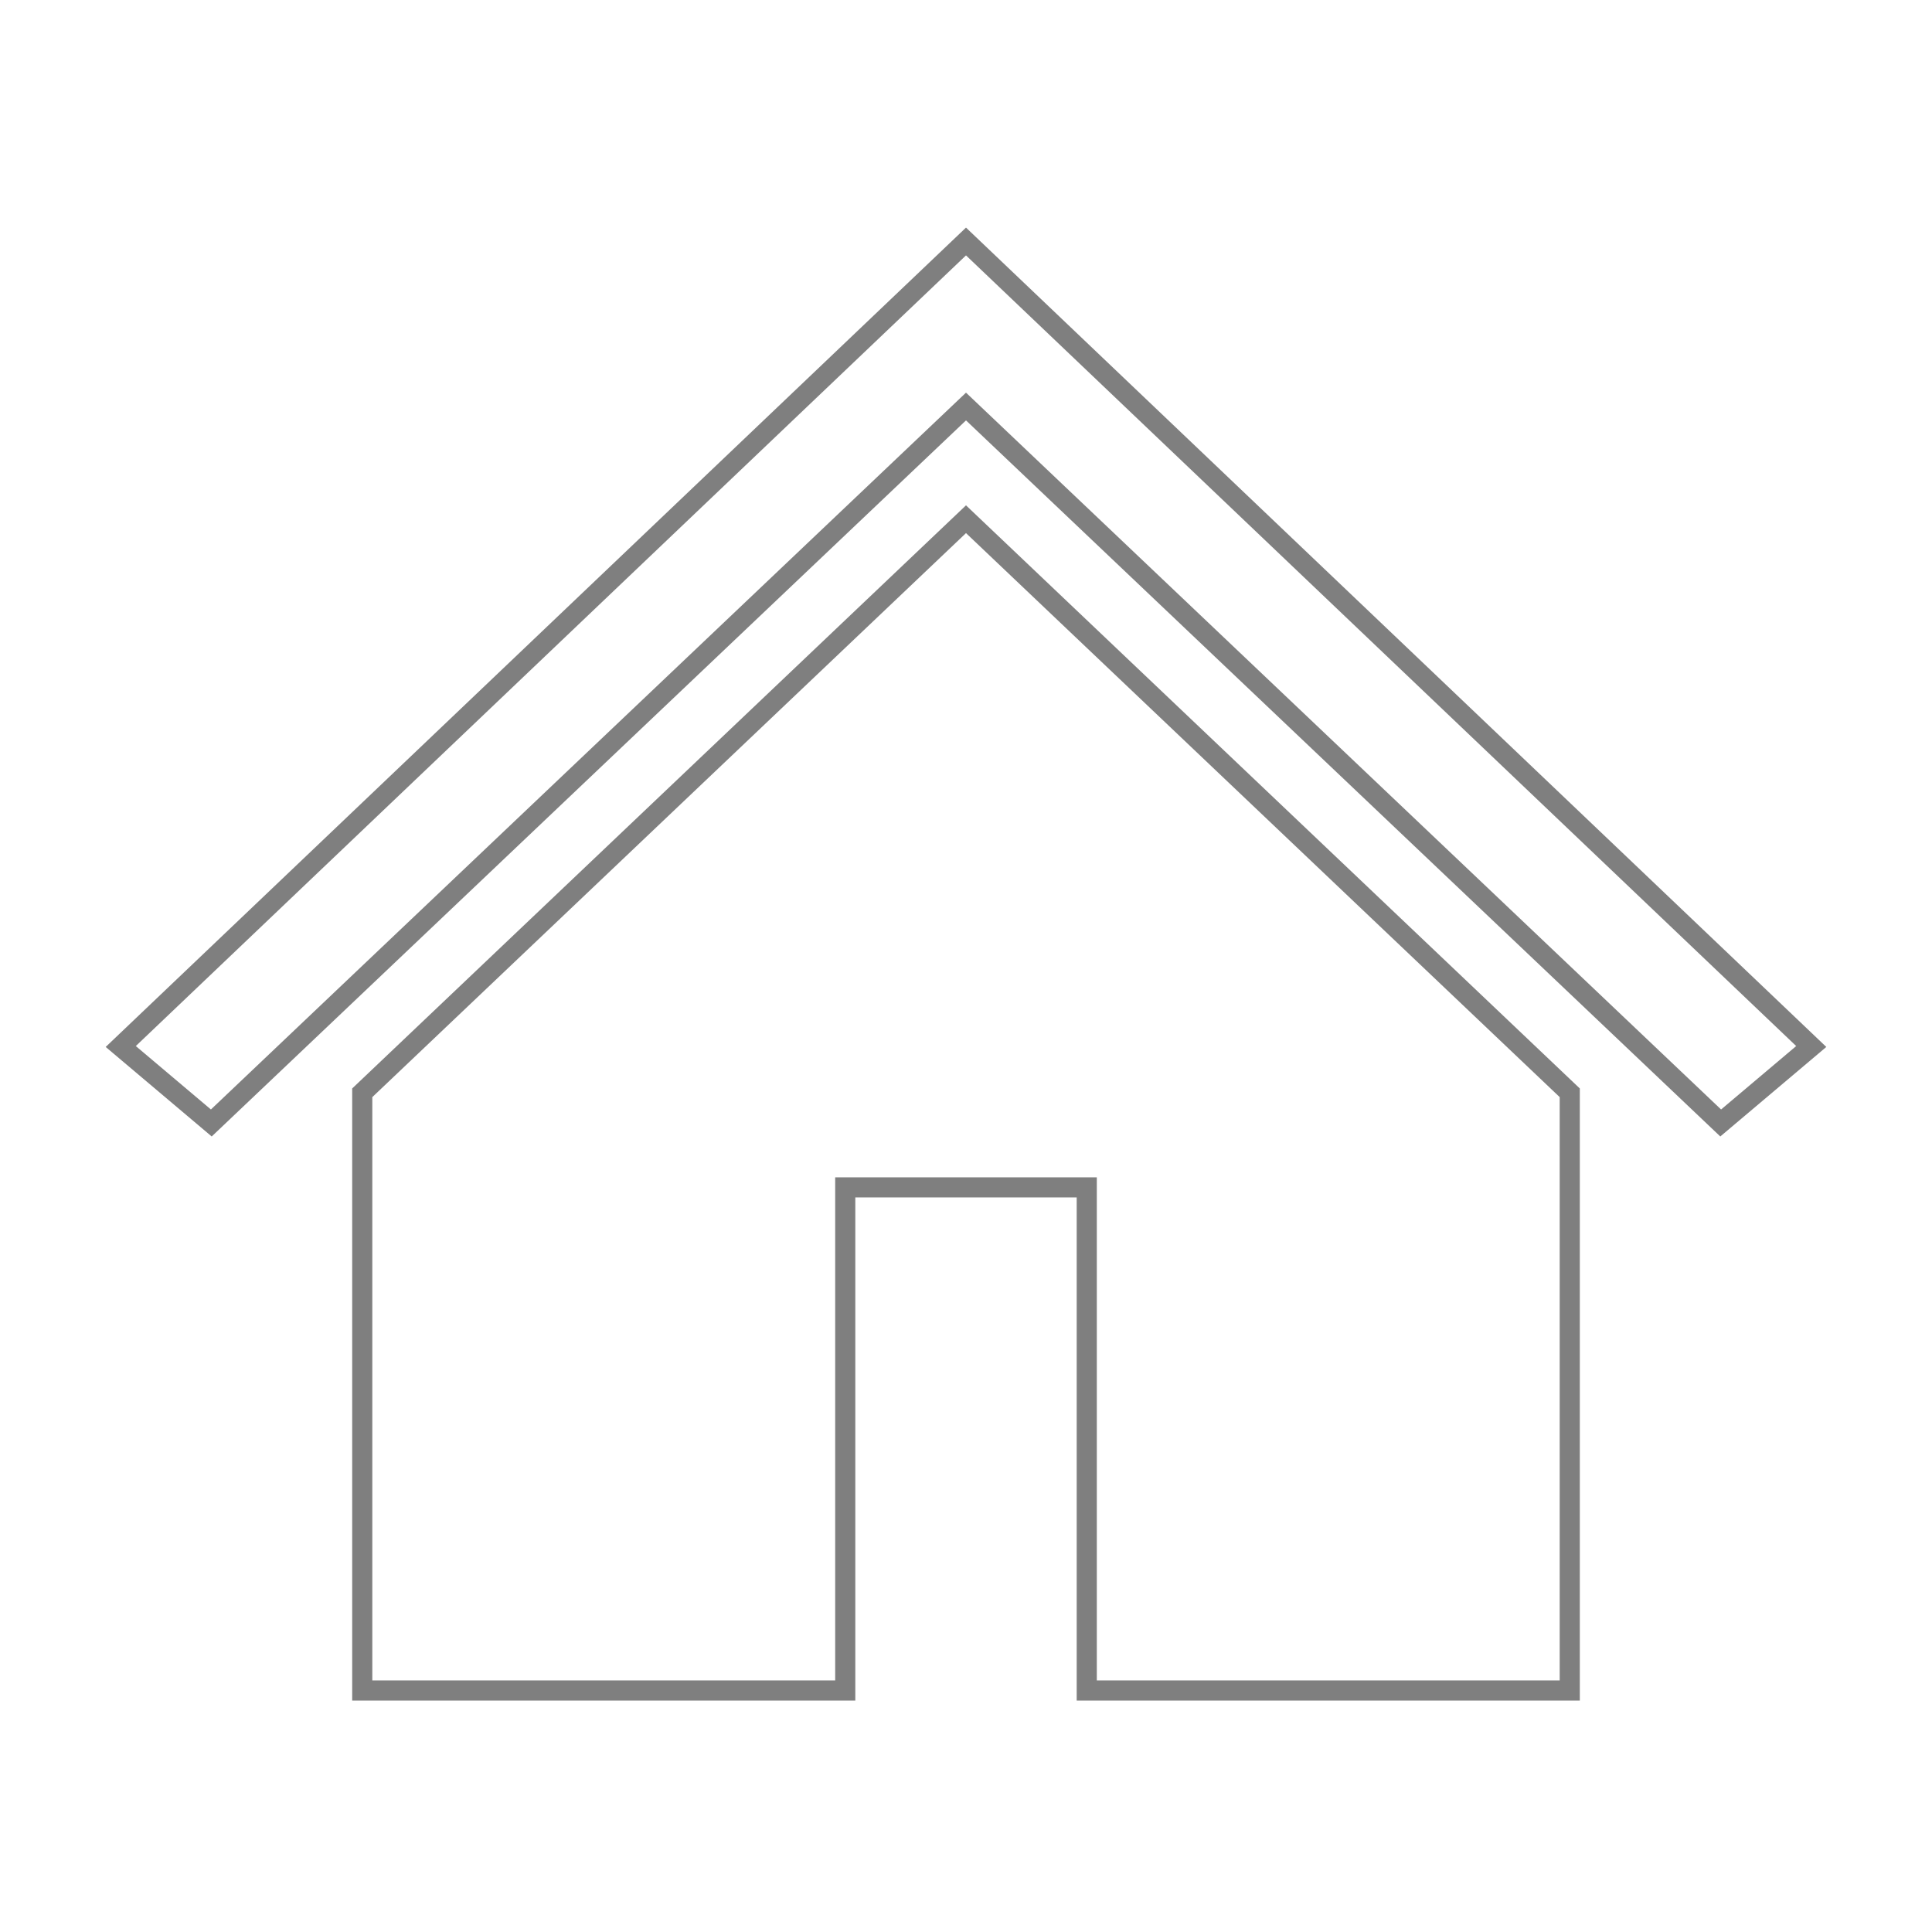 <svg width="96" height="96" xmlns="http://www.w3.org/2000/svg" xmlns:xlink="http://www.w3.org/1999/xlink" xml:space="preserve" overflow="hidden"><g transform="translate(-1063 -22)"><path d="M1111 34 1111 34 1069 74 1073.5 77.8 1111 42.2 1111 42.2 1148.5 77.8 1153 74Z" stroke="#7F7F7F" fill="none"/><path d="M1081 76.3 1081 106 1105 106 1105 81 1117 81 1117 106 1141 106 1141 76.3 1111 47.8 1081 76.3Z" stroke="#7F7F7F" fill="none"/></g></svg>